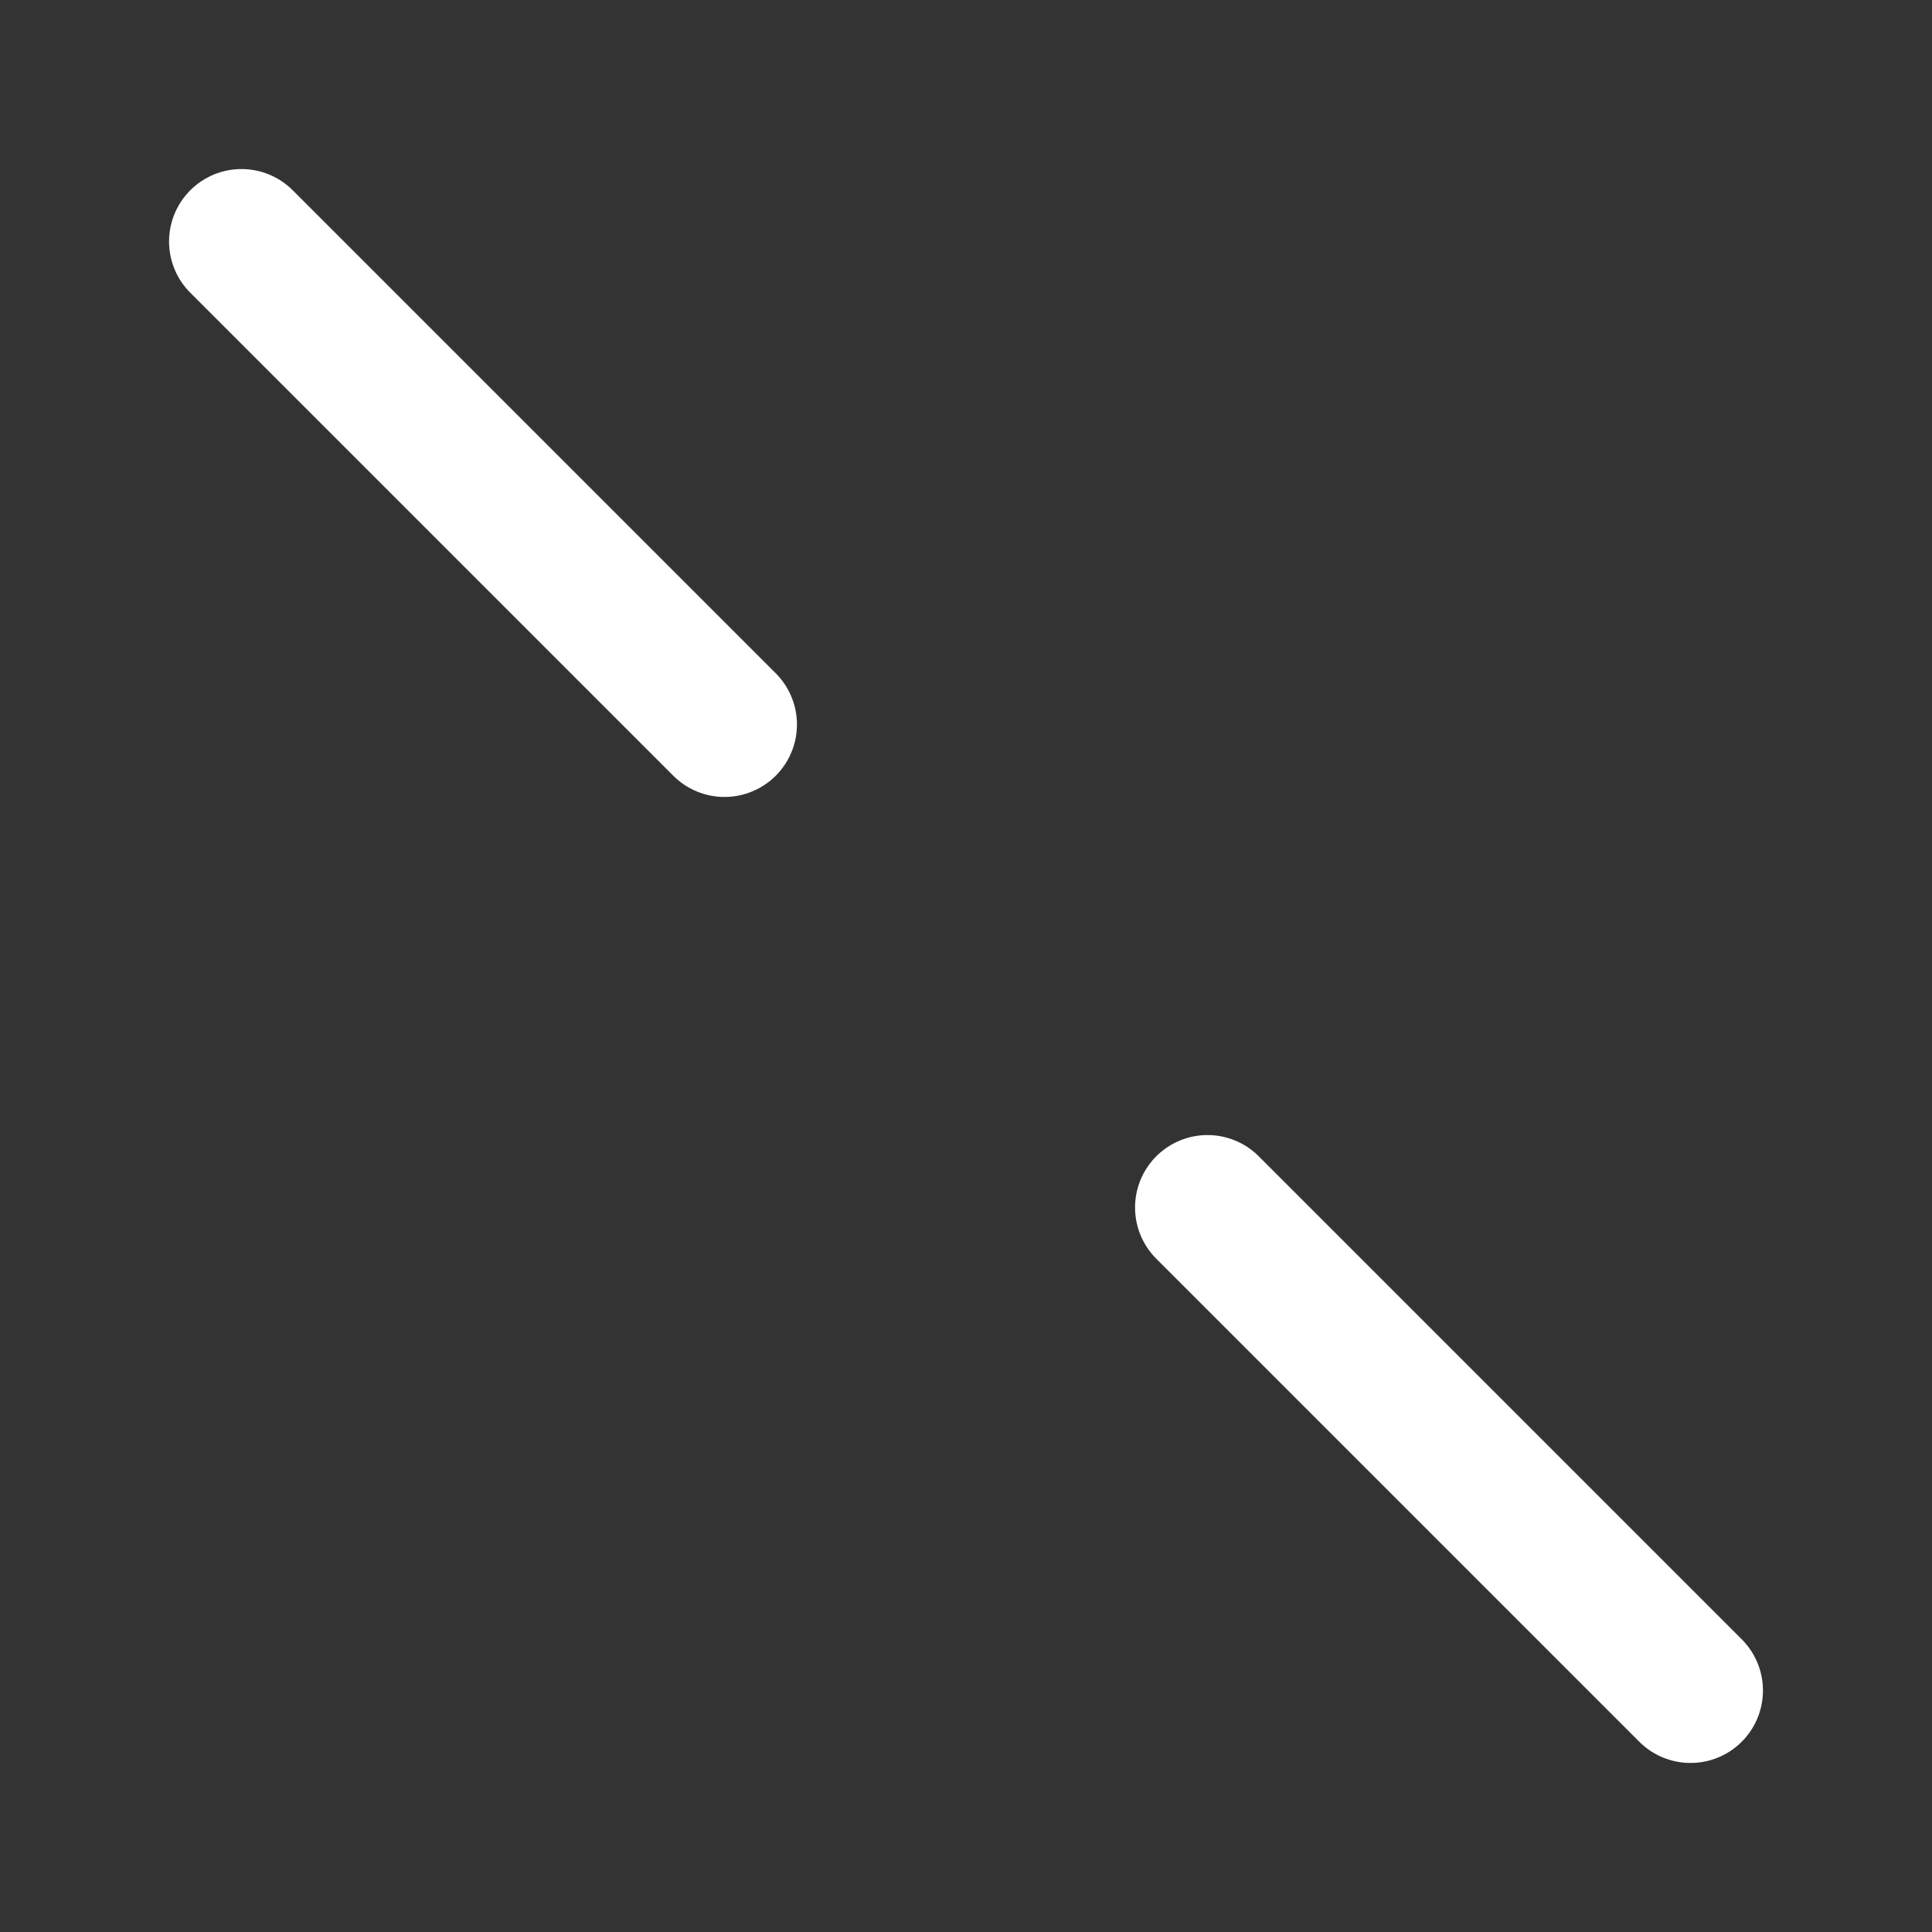 <svg xmlns="http://www.w3.org/2000/svg" viewBox="0 0 400 400">
   <rect x="0" y="0" width="400" height="400" fill="#333333" stroke="none"/>
   <g stroke="#fff" stroke-linecap="round" stroke-width="30">
      <line x1="50" y1="50" x2="150" y2="150">
         <animateTransform attributeName="transform" type="rotate" from="0 100 100" to="360 100 100" dur="10s" repeatCount="indefinite"/>
      </line>
      <line x1="250" y1="250" x2="350" y2="350">
         <animateTransform attributeName="transform" type="rotate" from="0 300 300" to="-360 300 300" dur="10s" repeatCount="indefinite"/>
      </line>
   </g>
</svg>